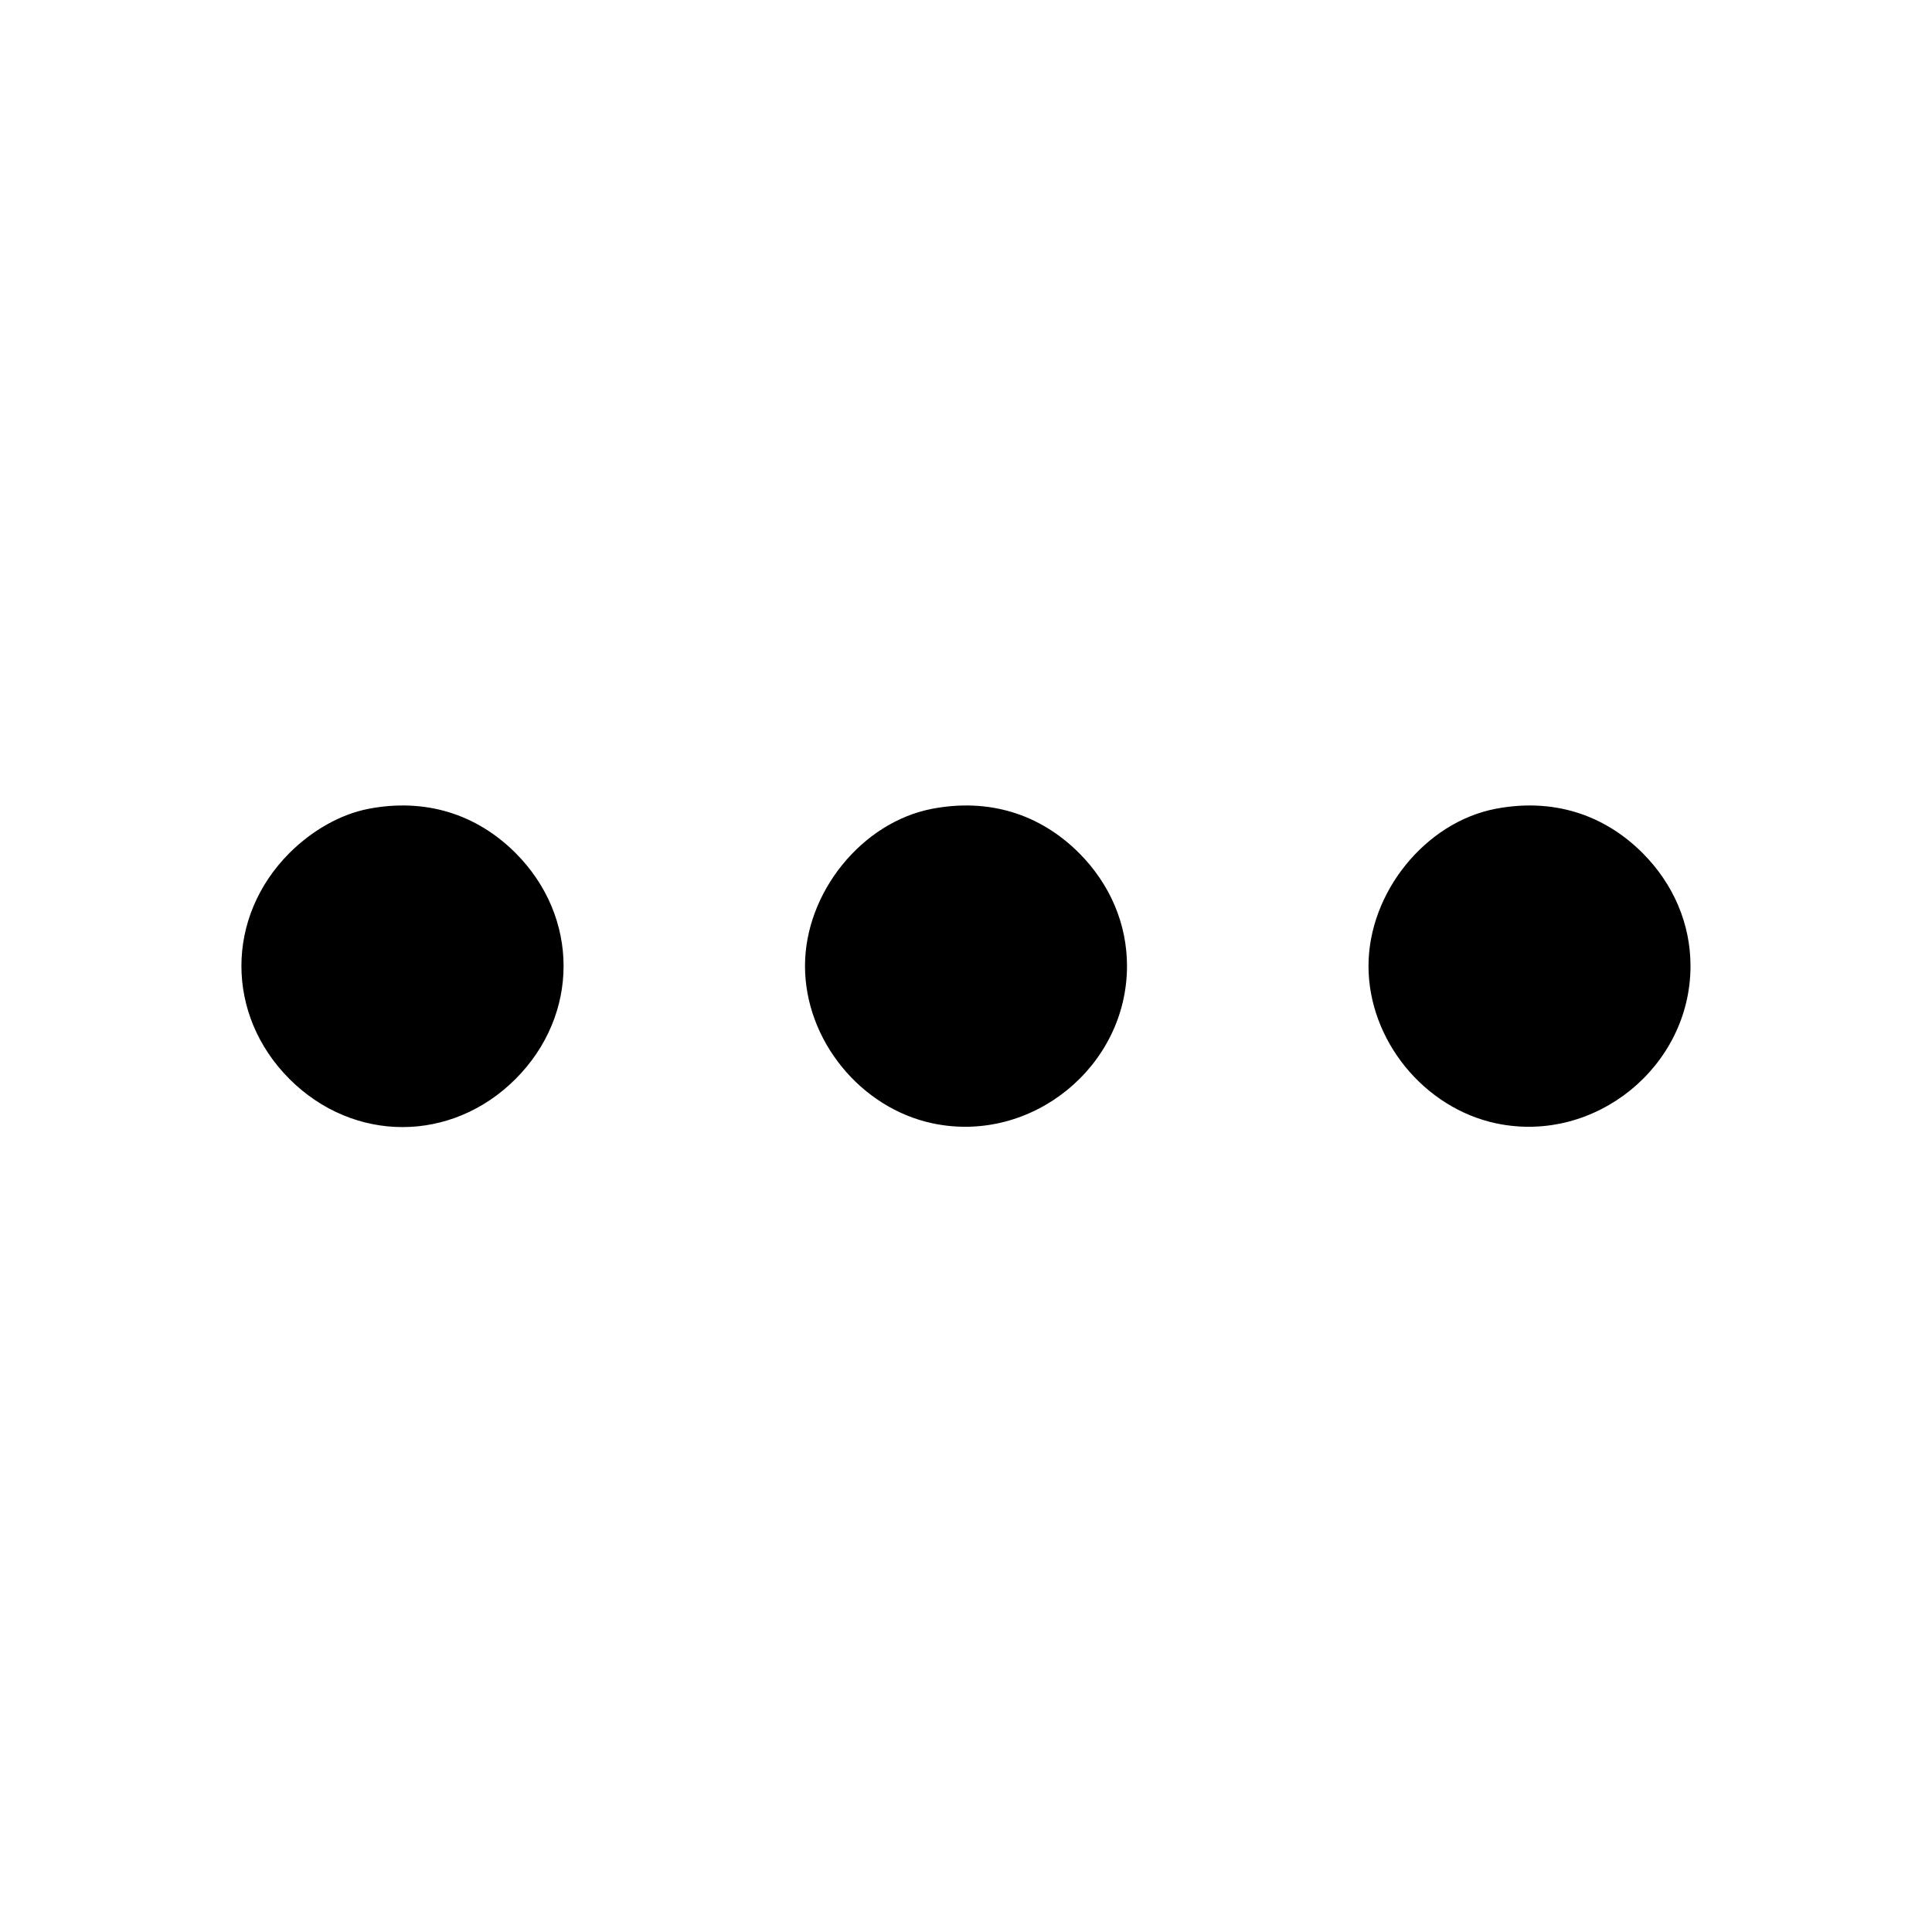 <?xml version="1.0" encoding="UTF-8" standalone="no"?>
<svg xmlns="http://www.w3.org/2000/svg" width="24" height="24"><path d="M4.580 10.047 C 4.236 10.113,3.883 10.310,3.596 10.596 C 2.800 11.393,2.800 12.607,3.596 13.404 C 4.393 14.200,5.607 14.200,6.404 13.404 C 7.200 12.607,7.200 11.393,6.404 10.596 C 5.913 10.106,5.277 9.914,4.580 10.047 M11.580 10.047 C 10.707 10.214,10.000 11.087,10.000 12.000 C 10.000 12.920,10.690 13.768,11.592 13.956 C 12.816 14.211,14.000 13.249,14.000 12.000 C 14.000 11.477,13.790 10.983,13.404 10.596 C 12.913 10.106,12.277 9.914,11.580 10.047 M18.580 10.047 C 17.707 10.214,17.000 11.087,17.000 12.000 C 17.000 12.920,17.690 13.768,18.592 13.956 C 19.816 14.211,21.000 13.249,21.000 12.000 C 21.000 11.477,20.790 10.983,20.404 10.596 C 19.913 10.106,19.277 9.914,18.580 10.047" stroke="none" fill-rule="evenodd"/></svg>